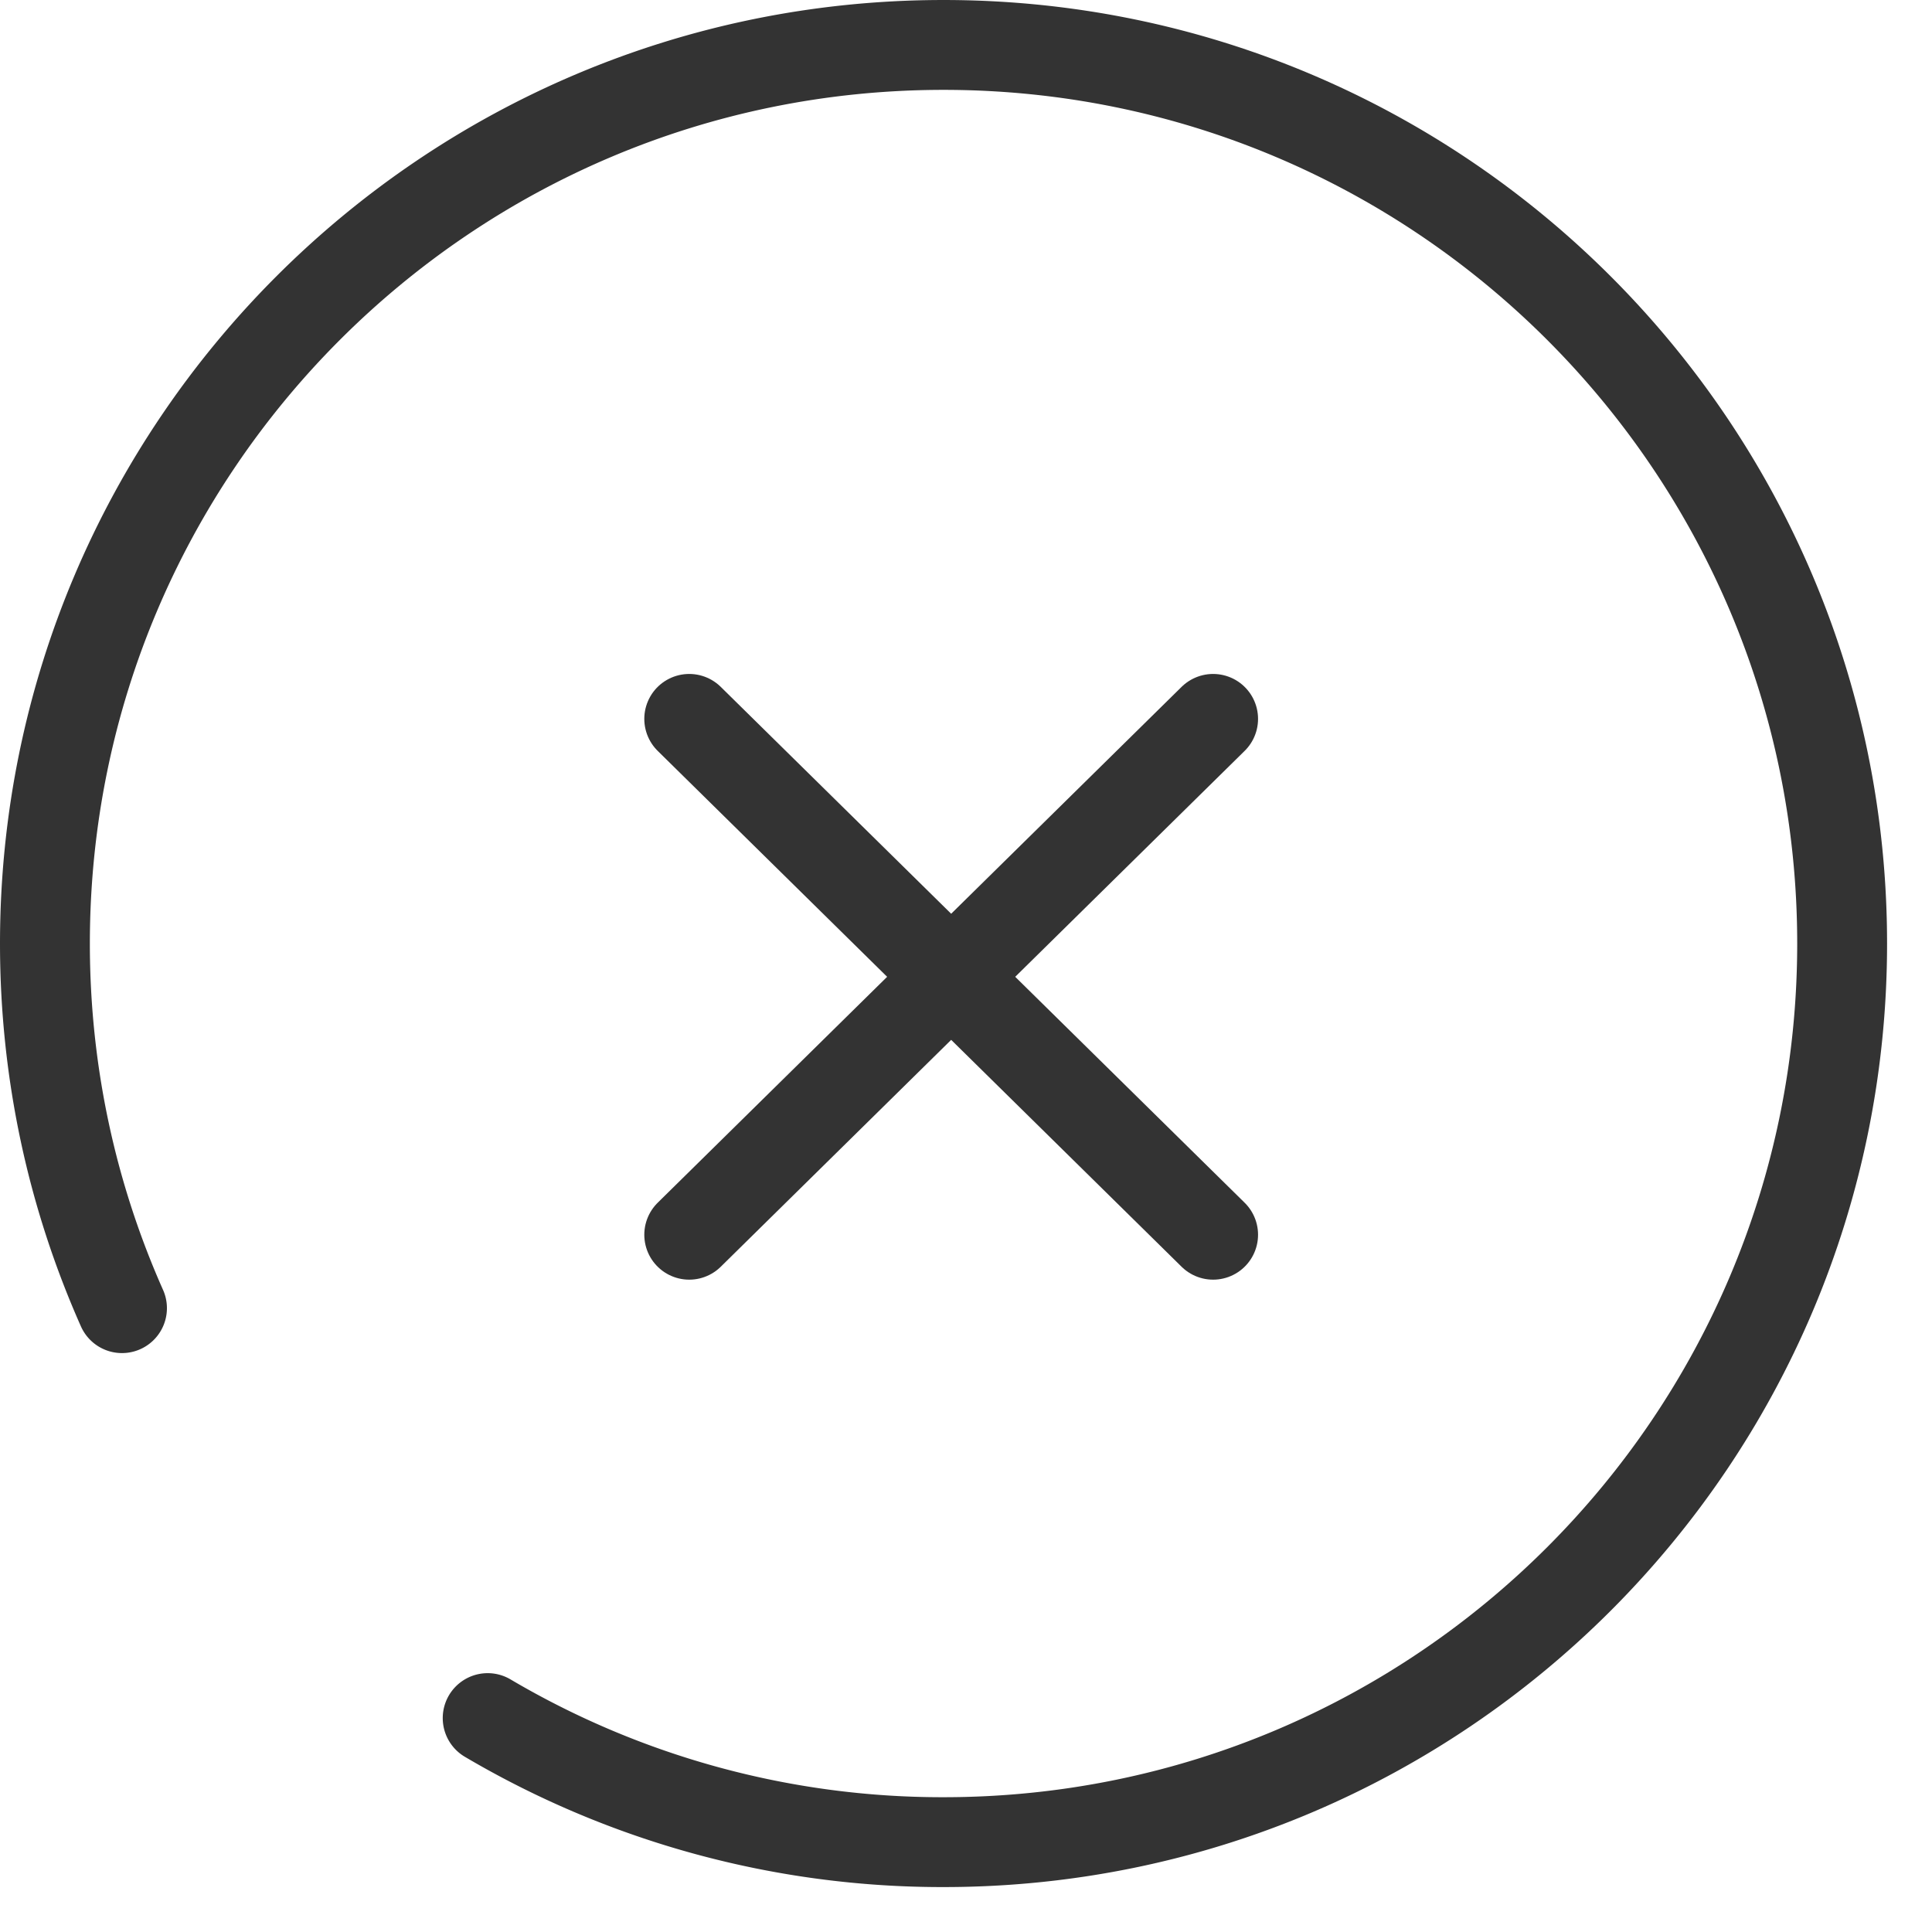 <svg width="43" height="43" viewBox="898 573 43 43" xmlns="http://www.w3.org/2000/svg"><g fill="none" fill-rule="evenodd" stroke-linecap="round" stroke="#333" stroke-width="2"><path d="M908.854 611.239A19.91 19.91 0 0 0 919 614c11.046 0 20-8.954 20-20s-8.954-20-20-20-20 8.954-20 20c0 2.89.613 5.635 1.715 8.115"/><path d="M925 589l-11.66 11.481m0-11.481L925 600.481" stroke-linejoin="round"/></g></svg>